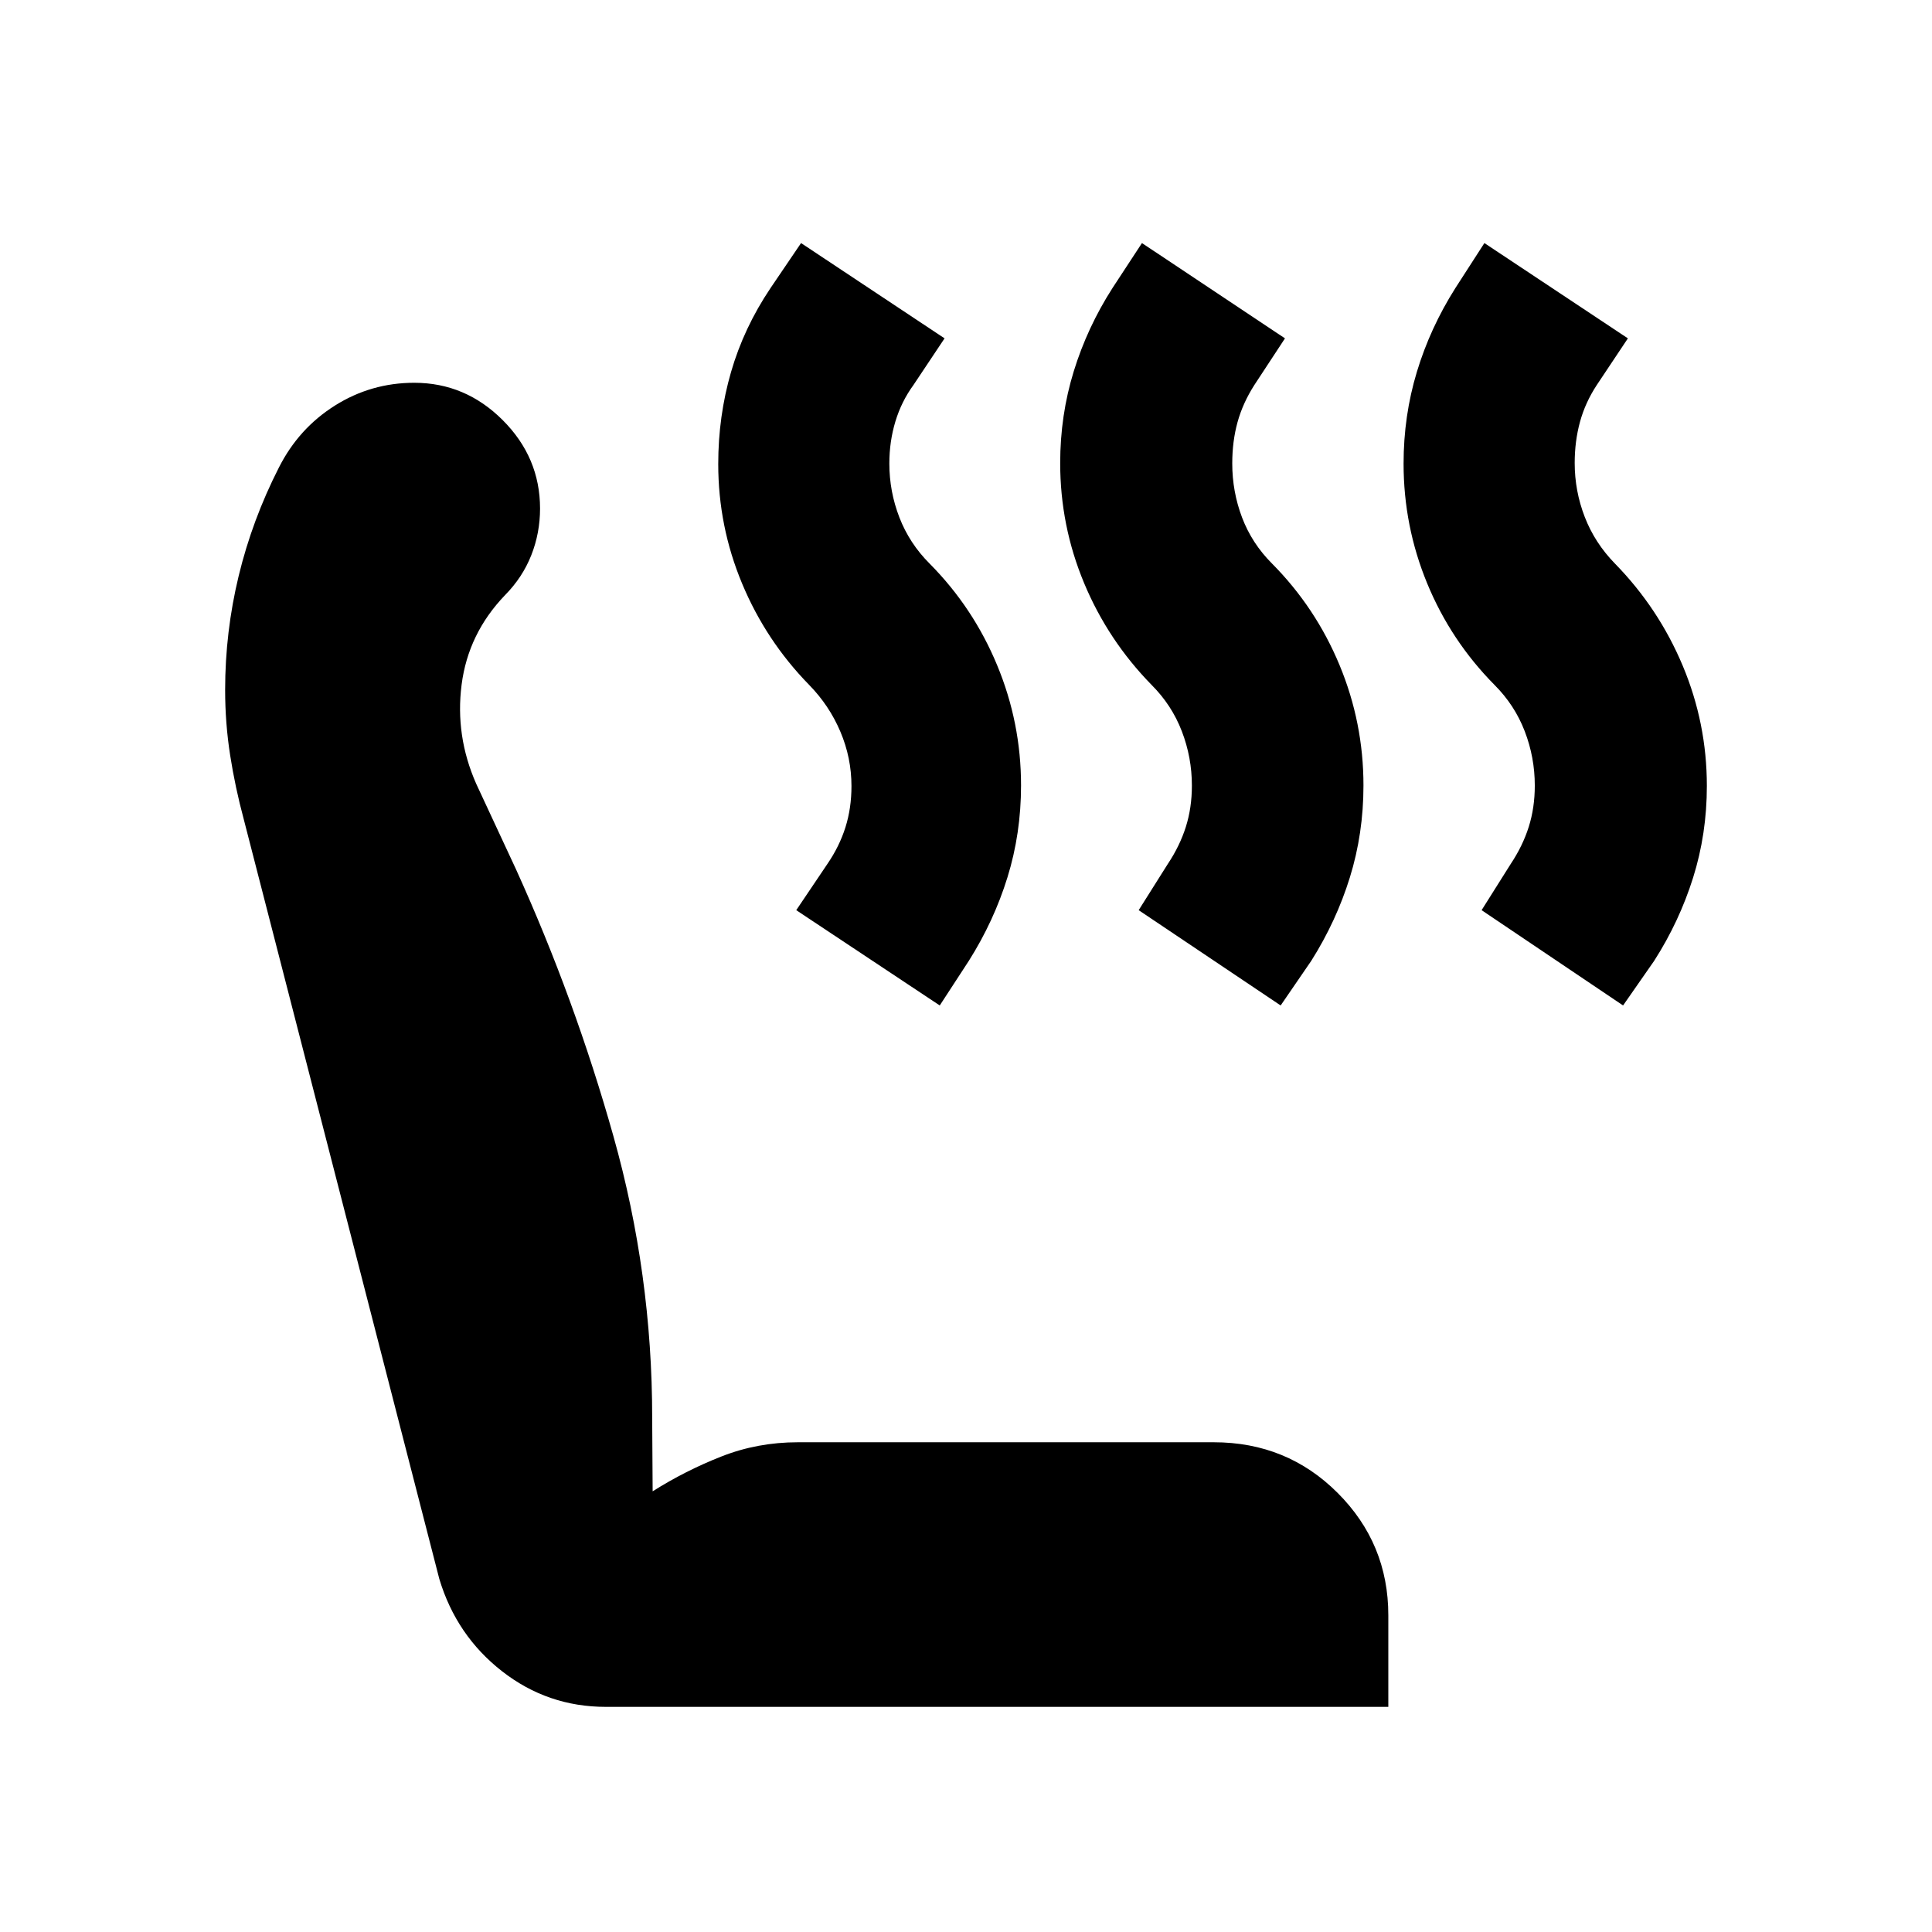 <svg xmlns="http://www.w3.org/2000/svg" height="24" viewBox="0 -960 960 960" width="24"><path d="m806.5-460.39-70.3-47.35 14.43-22.91q6-9 9-18.5t3-20.5q0-14-5-27t-15-23q-21.72-21.96-33.46-50.43-11.74-28.48-11.74-59.54 0-23.82 6.62-45.65 6.62-21.84 19.1-41.56l14.44-22.39 71.3 47.35-15.43 23.15q-5.76 8.76-8.38 18.38-2.62 9.62-2.62 20.38 0 13.92 5 26.84t15 23.16q21.71 22.2 33.69 50.78 11.98 28.57 11.98 59.7 0 23.87-6.86 45.67-6.86 21.79-19.34 41.27l-15.43 22.15Zm-170.15 0-70.55-47.35 14.44-22.91q6-9 9-18.5t3-20.5q0-14-5-27t-15-23q-21.72-22.2-33.58-50.67-11.86-28.48-11.86-59.54 0-23.81 6.74-45.65t19.22-41.32l14.67-22.39 71.07 47.35-15.2 23.15q-5.76 9-8.38 18.5-2.62 9.5-2.62 20.5 0 14 4.88 26.88 4.89 12.88 14.89 22.88 21.68 21.86 33.56 50.49 11.87 28.62 11.87 59.75 0 23.87-6.75 45.67-6.75 21.79-19.21 41.51l-15.19 22.15Zm-169.39 0-71.31-47.35 15.44-22.91q6-8.76 9-18.26 3-9.5 3-20.5 0-14-5.5-27t-15.5-23.24q-21.48-21.96-33.34-50.37-11.86-28.42-11.86-59.41 0-23.77 6.36-45.72 6.36-21.96 19.6-41.68l15.19-22.39 71.31 47.35-15.44 23.15q-6 8.24-9 18.17-3 9.94-3 20.86 0 13.91 5 26.82t15 22.91q21.69 21.86 33.56 50.49 11.88 28.62 11.88 59.75 0 23.87-6.75 45.67-6.75 21.79-19.21 41.51l-14.43 22.15ZM301.04-111.87q-28.91 0-51.58-17.7-22.68-17.69-31.16-45.84l-97.19-377.55q-4.24-15.71-6.74-31.7-2.5-15.99-2.5-32.5 0-28.88 6.74-56.73 6.74-27.85 19.98-53.81 9.82-19.43 27.82-30.77 18-11.33 39.44-11.33 25.39 0 43.94 18.55 18.56 18.55 18.56 43.95 0 12.14-4.36 23.19-4.36 11.04-13.08 19.87-18.28 19.04-21.54 44.47-3.26 25.42 7.26 49.23l19.76 42.47q29.24 64.44 48.46 132.77 19.22 68.34 19.22 139.73l.23 36.59q16.29-10.28 34.21-17.32 17.92-7.05 37.97-7.05h206.63q36.41 0 61.57 25.18 25.17 25.17 25.17 60.8v45.5H301.04Z"/></svg>